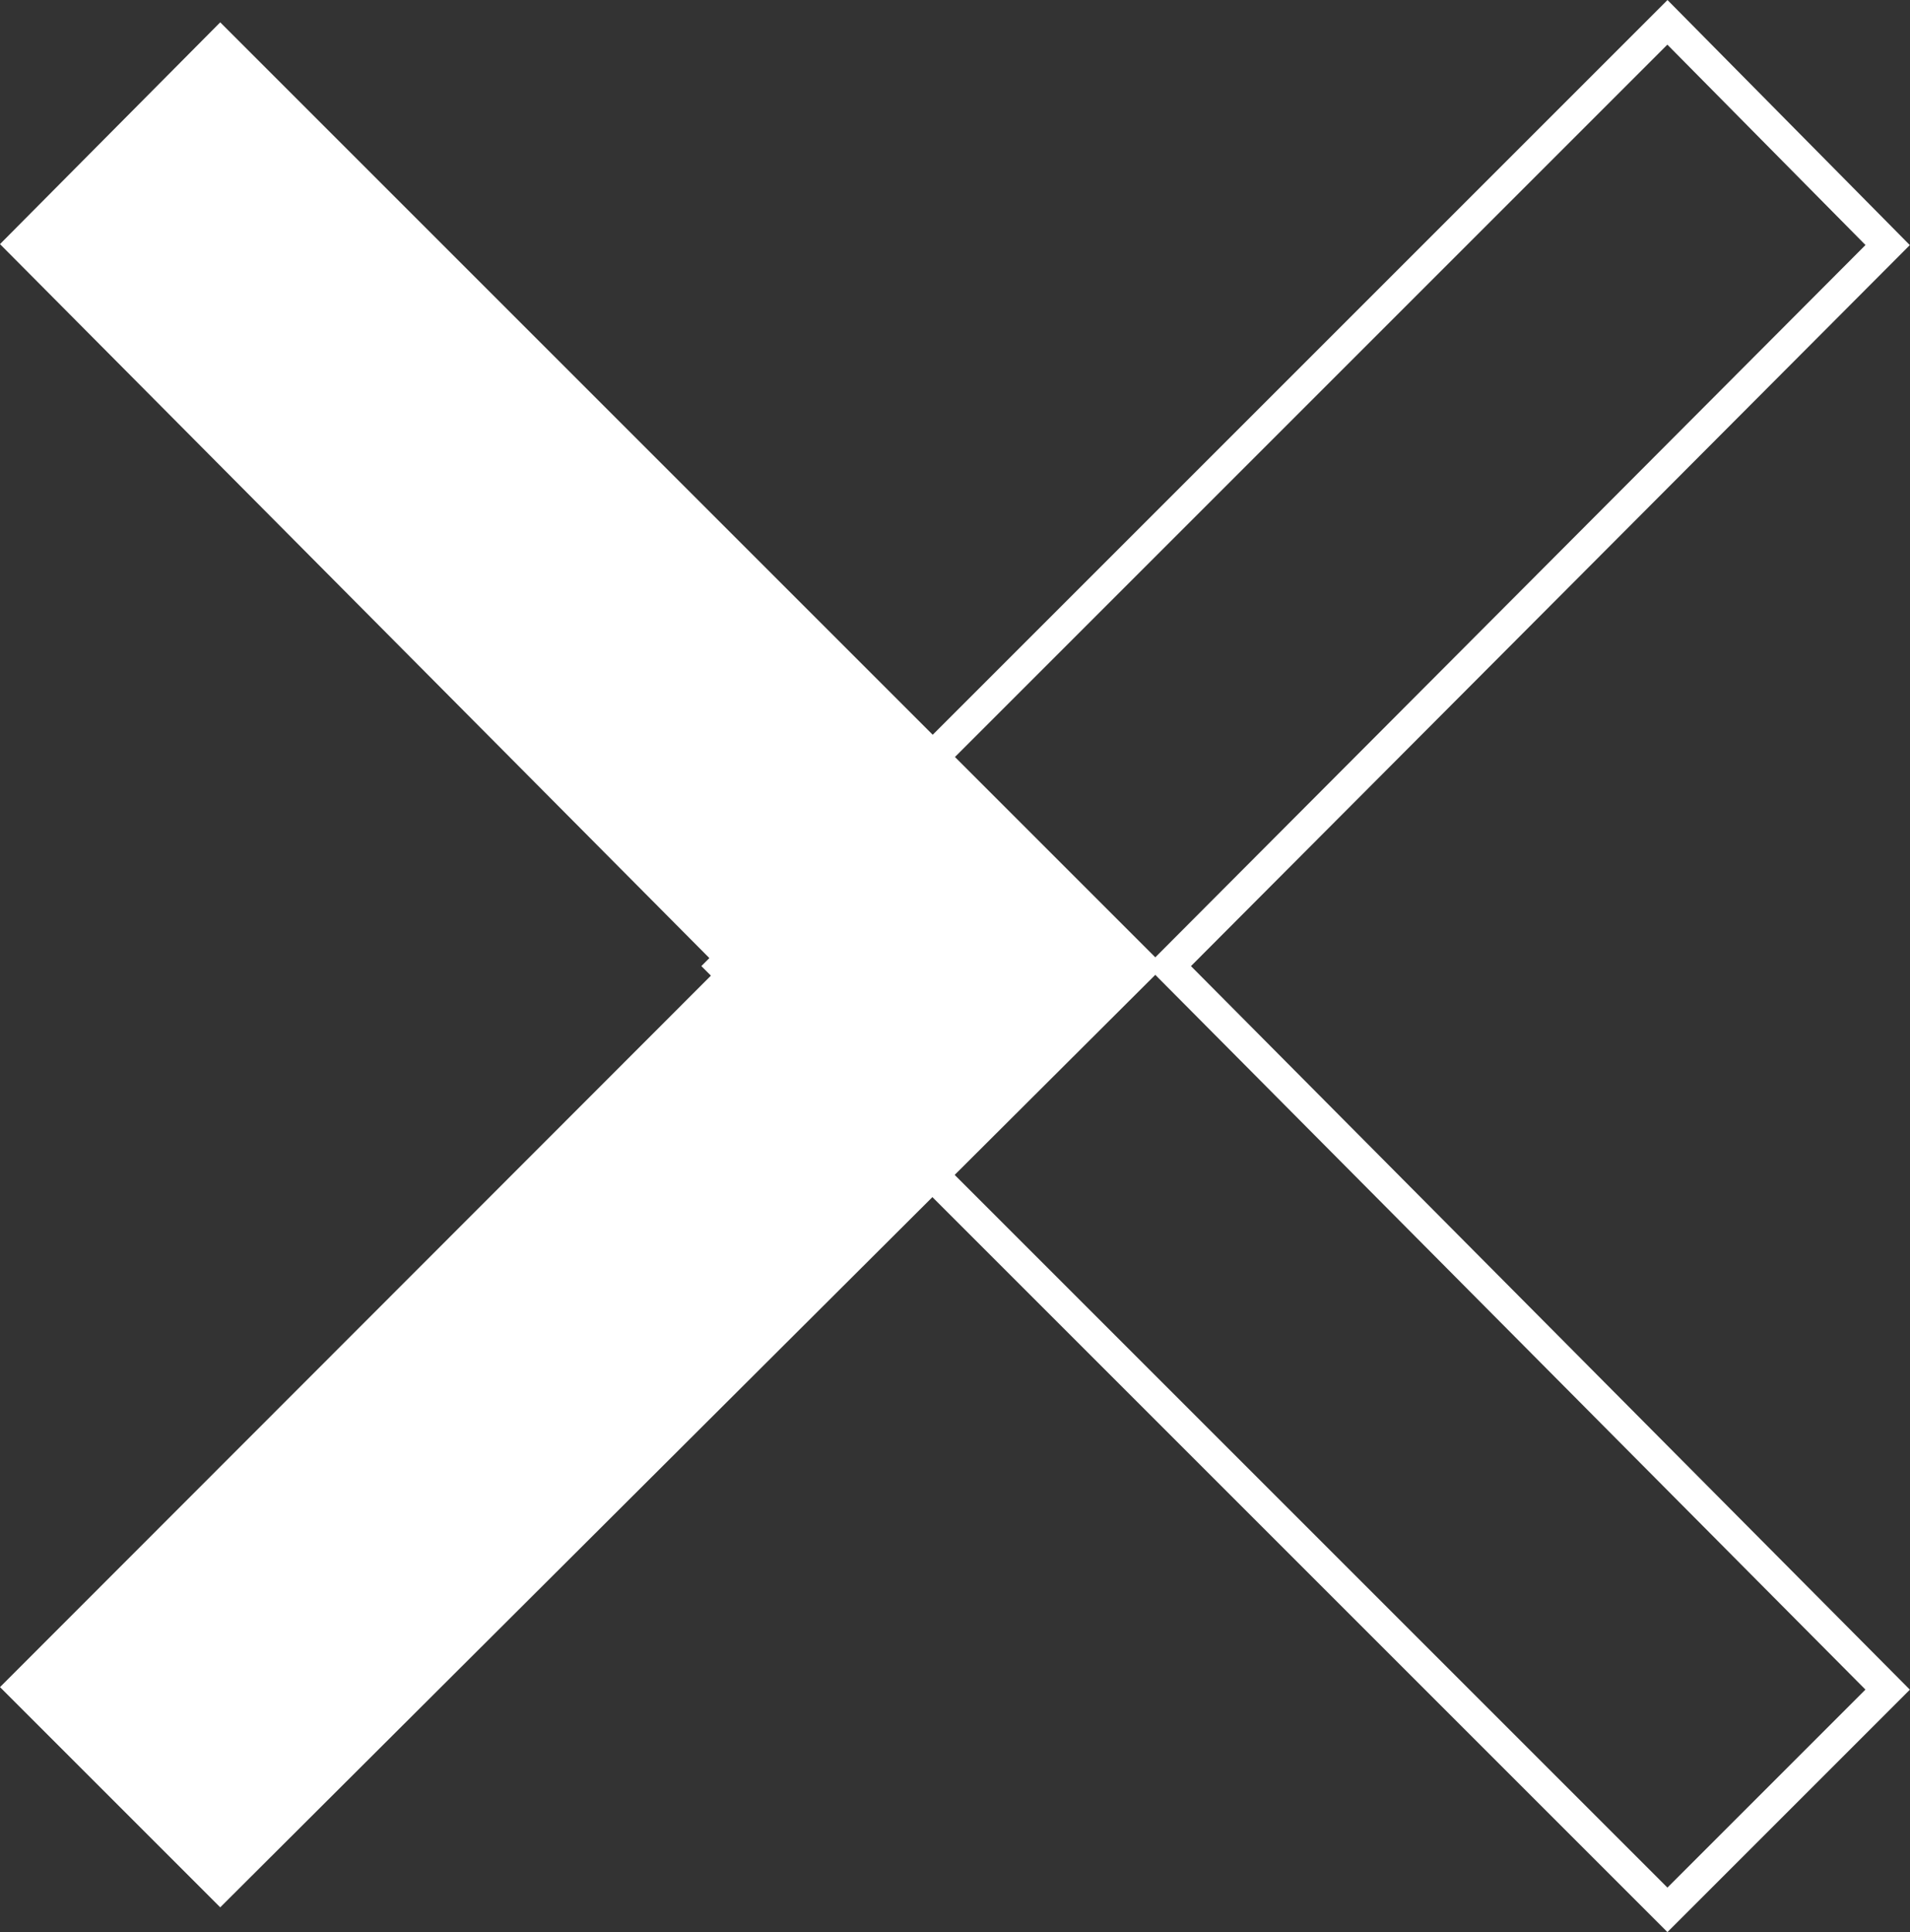 <svg xmlns="http://www.w3.org/2000/svg" viewBox="0 0 60.71 61.42"><rect x="0" y="0" width="60.71" height="61.42" fill="#333333" stroke="none"/><title>ic_close_right</title><path d="M0,53.59l7,7L37,30.67,7,.67,0,7.72l22.85,23Z" transform="translate(0 0.04)" fill="#fff"/><path d="M60,7.75,53,.67l-30,30,30,30,7-7-22.85-23Z" transform="translate(0 0.04)" fill="none" stroke="#fff" stroke-miterlimit="10"/></svg>